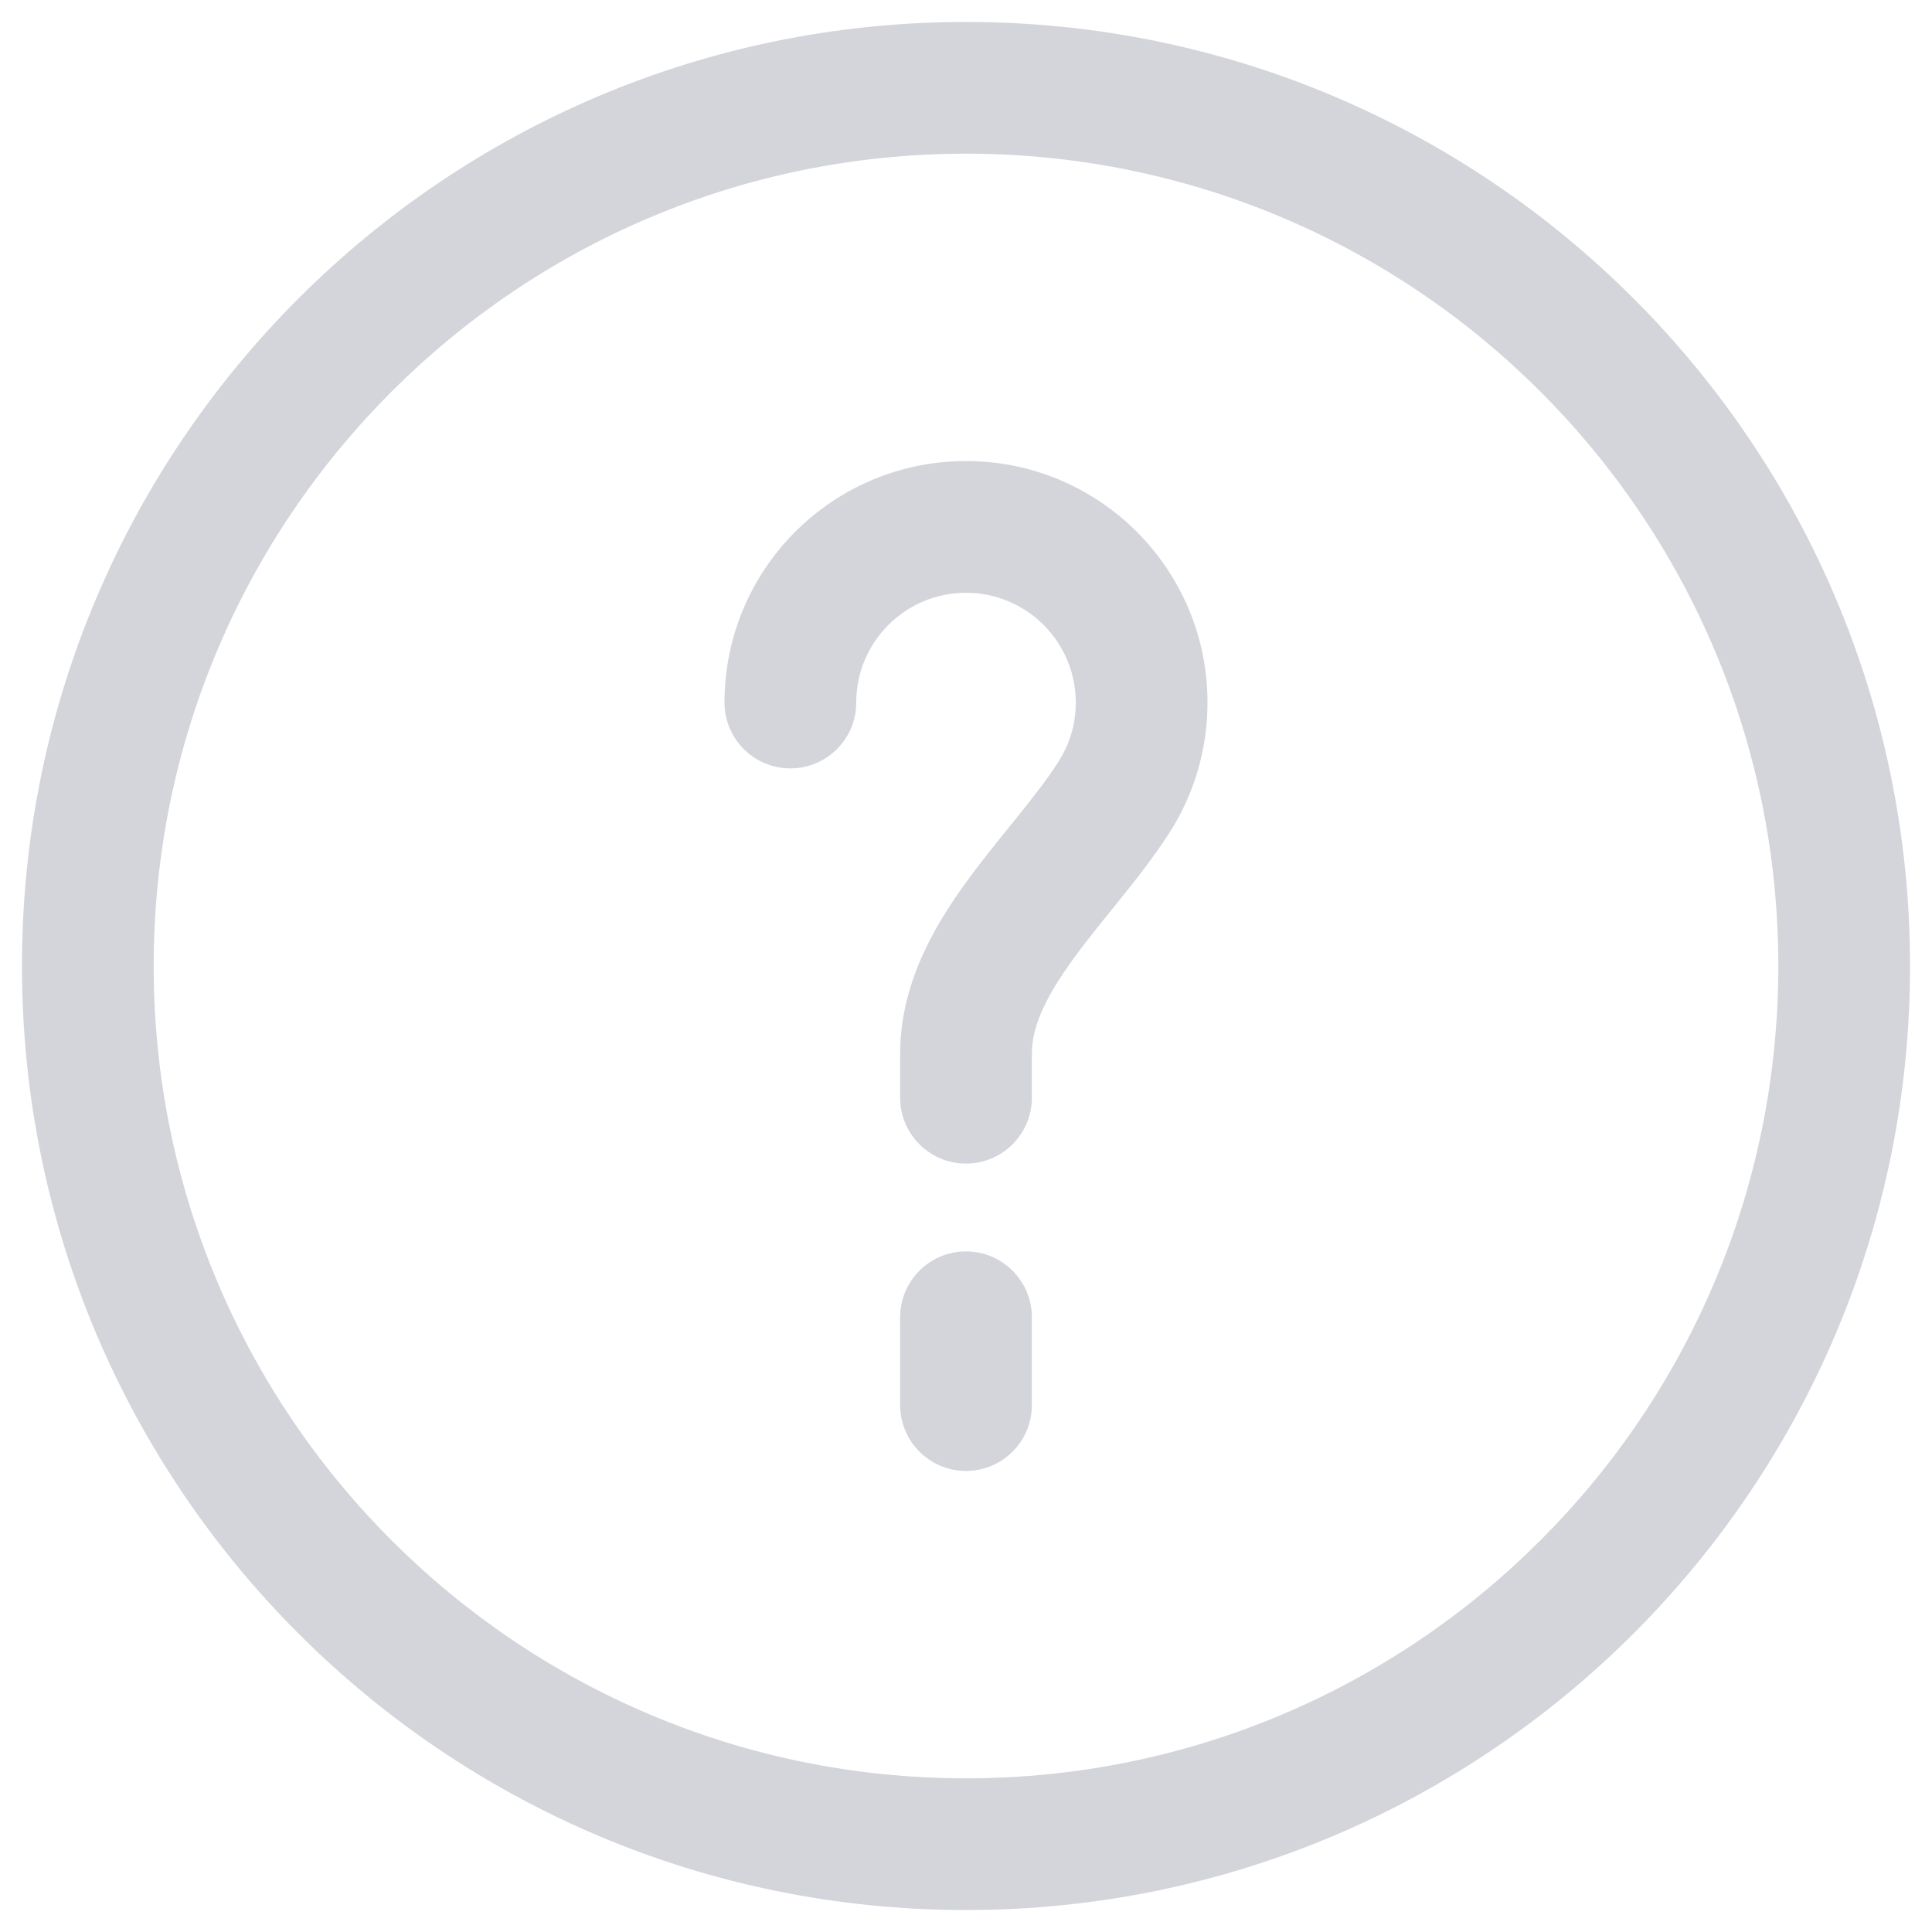 <svg width="22" height="22" viewBox="0 0 22 22" fill="none" xmlns="http://www.w3.org/2000/svg">
<path d="M12.683 9.081L13.314 9.487L12.683 9.081ZM8.25 8C8.25 8.414 8.586 8.75 9 8.75C9.414 8.75 9.75 8.414 9.75 8H8.25ZM10.25 12.5C10.25 12.914 10.586 13.25 11 13.25C11.414 13.25 11.75 12.914 11.75 12.5H10.25ZM11.75 15C11.75 14.586 11.414 14.25 11 14.25C10.586 14.25 10.25 14.586 10.25 15H11.75ZM10.25 16C10.25 16.414 10.586 16.75 11 16.75C11.414 16.75 11.75 16.414 11.75 16H10.25ZM20.25 11C20.25 16.109 16.109 20.25 11 20.25V21.75C16.937 21.75 21.75 16.937 21.75 11H20.25ZM11 20.25C5.891 20.25 1.75 16.109 1.75 11H0.25C0.25 16.937 5.063 21.75 11 21.75V20.25ZM1.75 11C1.75 5.891 5.891 1.75 11 1.75V0.25C5.063 0.25 0.25 5.063 0.25 11H1.75ZM11 1.75C16.109 1.75 20.25 5.891 20.25 11H21.75C21.75 5.063 16.937 0.25 11 0.25V1.75ZM12.25 8C12.25 8.25 12.177 8.481 12.052 8.675L13.314 9.487C13.59 9.058 13.75 8.546 13.75 8H12.25ZM9.75 8C9.75 7.31 10.31 6.75 11 6.75V5.25C9.481 5.25 8.25 6.481 8.25 8H9.75ZM11 6.75C11.69 6.75 12.25 7.31 12.25 8H13.75C13.75 6.481 12.519 5.25 11 5.25V6.75ZM10.25 12V12.5H11.75V12H10.25ZM12.052 8.675C11.927 8.871 11.769 9.073 11.584 9.303C11.406 9.524 11.198 9.776 11.011 10.033C10.642 10.54 10.25 11.201 10.25 12H11.75C11.75 11.695 11.9 11.361 12.224 10.916C12.383 10.697 12.558 10.485 12.752 10.244C12.939 10.012 13.141 9.755 13.314 9.487L12.052 8.675ZM10.25 15V16H11.75V15H10.25Z" fill="#D3D5DA"/>
</svg>
